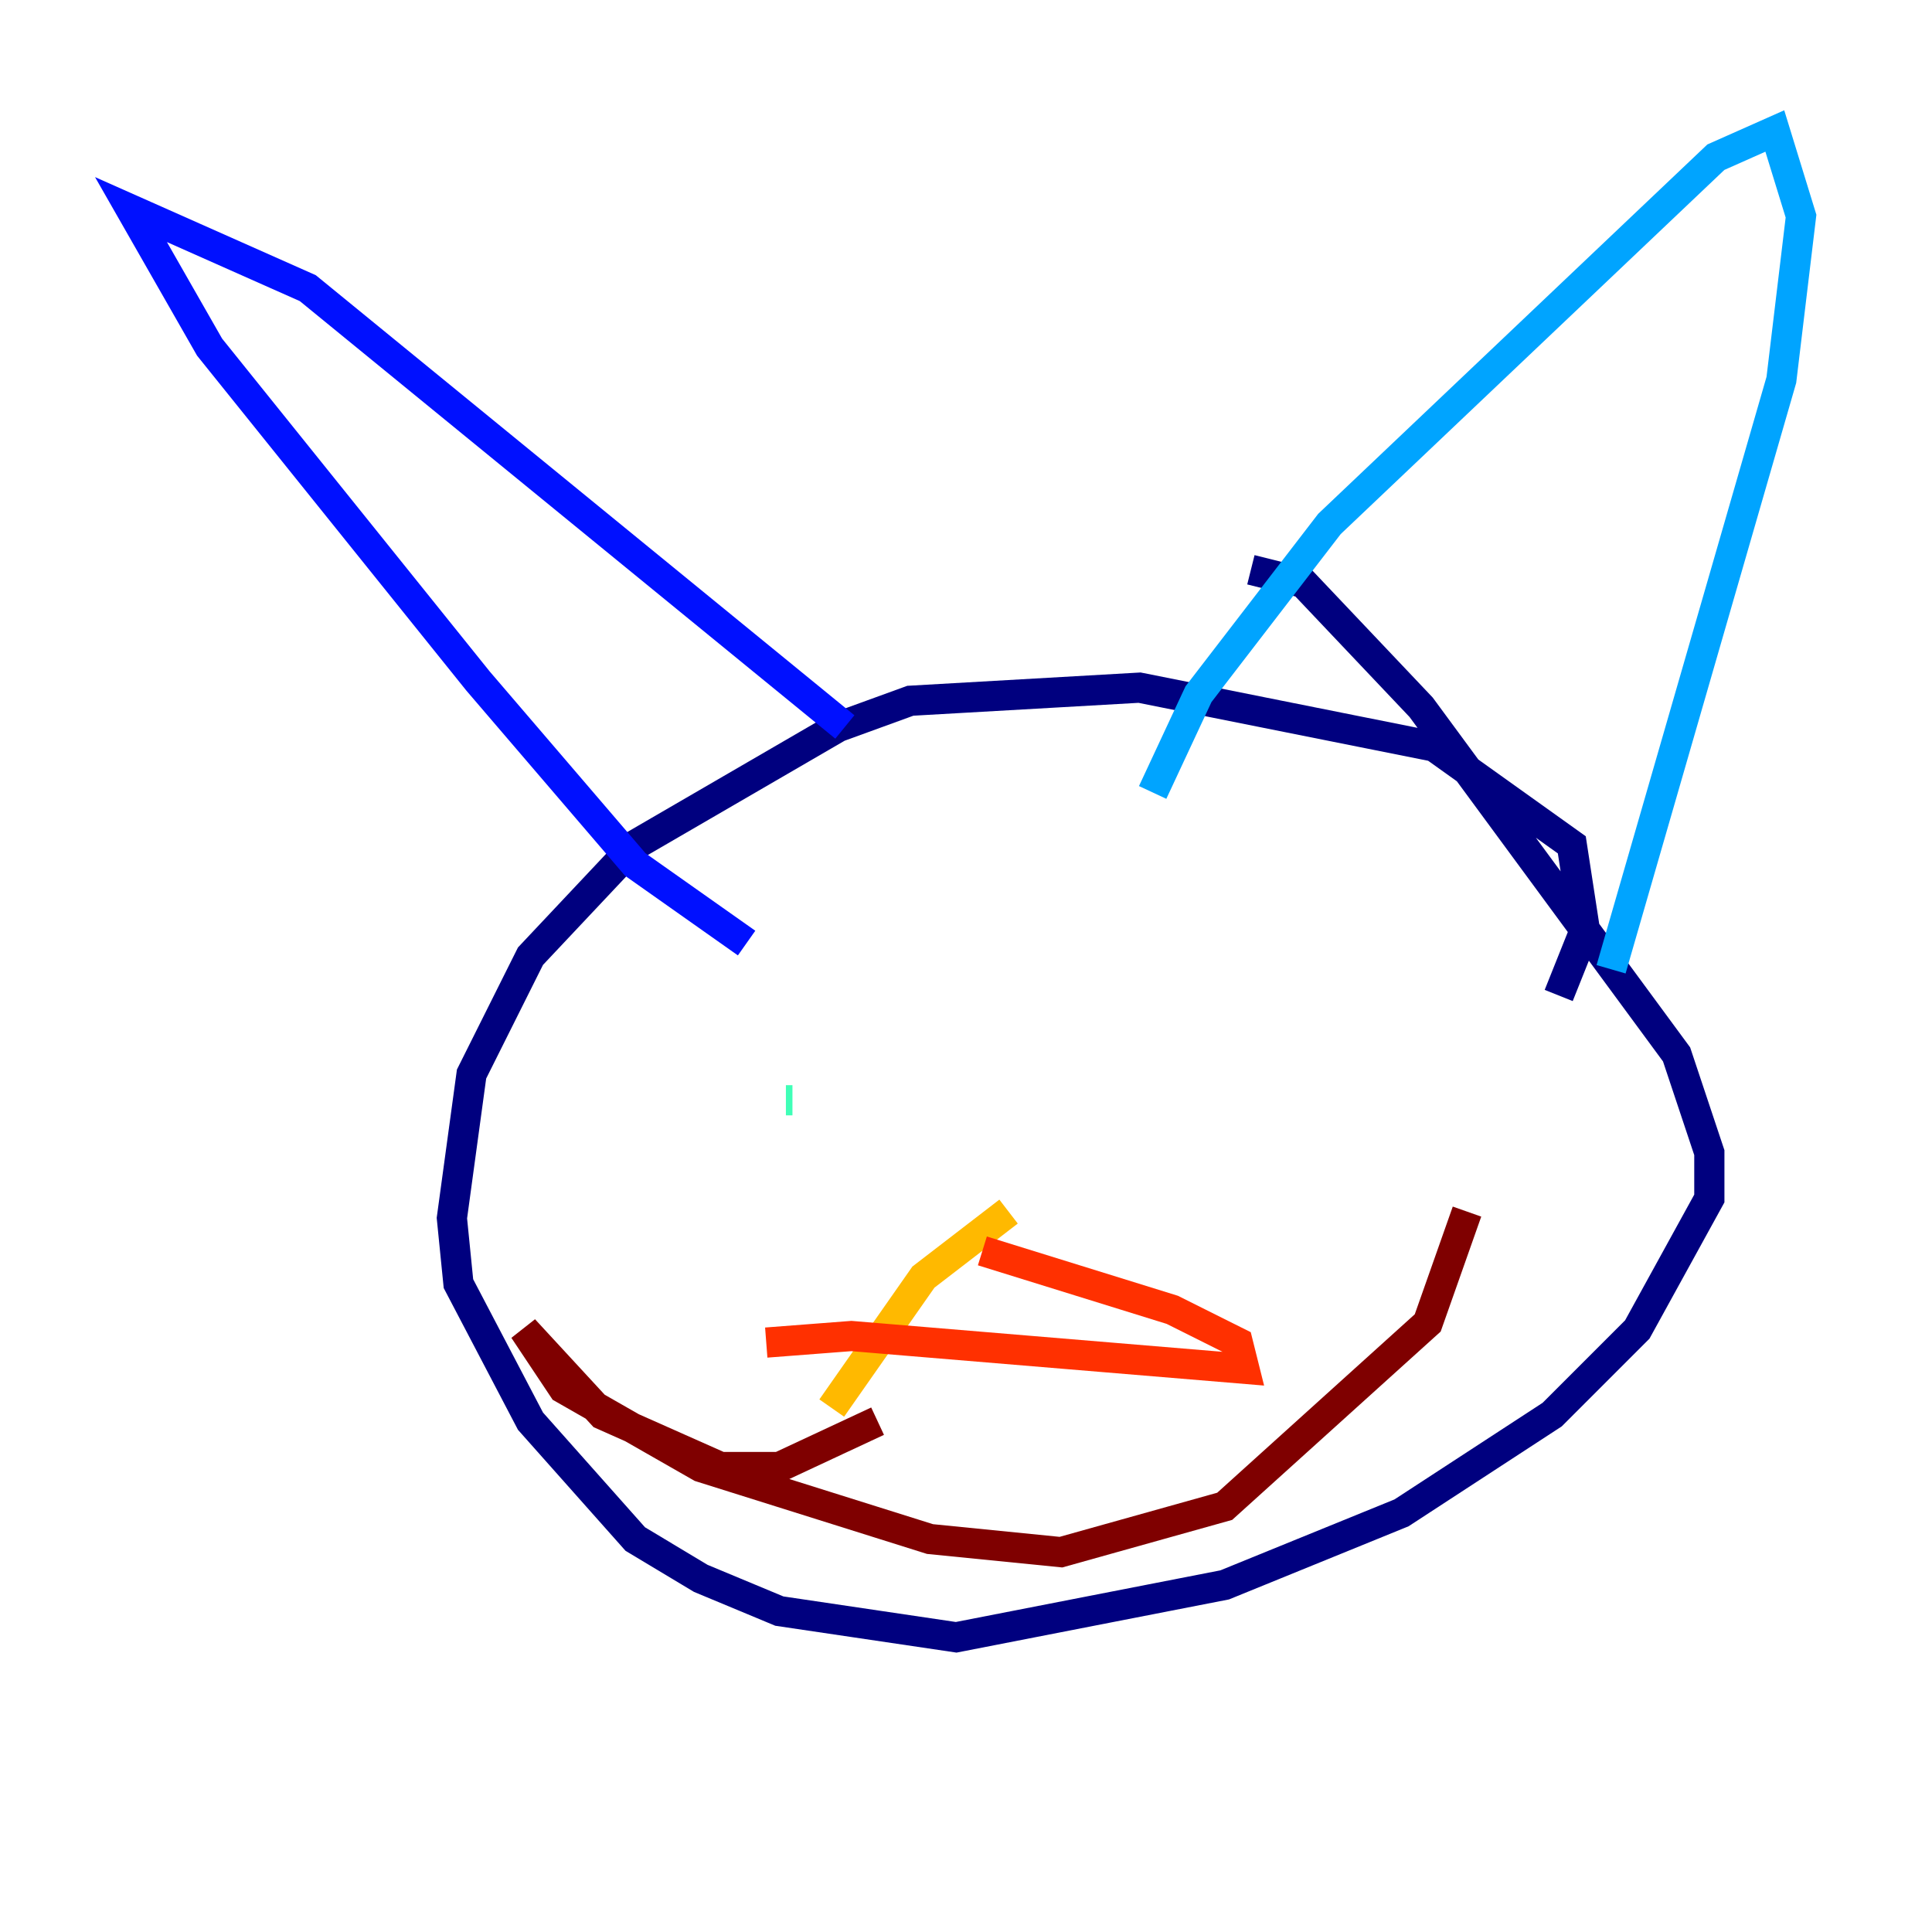 <?xml version="1.0" encoding="utf-8" ?>
<svg baseProfile="tiny" height="128" version="1.2" viewBox="0,0,128,128" width="128" xmlns="http://www.w3.org/2000/svg" xmlns:ev="http://www.w3.org/2001/xml-events" xmlns:xlink="http://www.w3.org/1999/xlink"><defs /><polyline fill="none" points="103.268,65.953 105.003,61.614 104.136,55.973 95.024,49.464 75.498,45.559 60.312,46.427 55.539,48.163 42.088,55.973 35.146,63.349 31.241,71.159 29.939,80.705 30.373,85.044 35.146,94.156 42.088,101.966 46.427,104.57 51.634,106.739 63.349,108.475 81.139,105.003 92.854,100.231 102.834,93.722 108.475,88.081 113.248,79.403 113.248,76.366 111.078,69.858 94.156,46.861 86.346,38.617 82.875,37.749" stroke="#00007f" stroke-width="2" /><polyline fill="none" points="49.464,62.481 42.088,57.275 31.675,45.125 13.885,22.997 8.678,13.885 20.393,19.091 55.973,48.163" stroke="#0010ff" stroke-width="2" /><polyline fill="none" points="76.366,52.502 79.403,45.993 88.081,34.712 113.681,10.414 117.586,8.678 119.322,14.319 118.02,25.166 106.739,64.217" stroke="#00a4ff" stroke-width="2" /><polyline fill="none" points="52.068,72.895 52.502,72.895" stroke="#3fffb7" stroke-width="2" /><polyline fill="none" points="88.515,70.725 88.515,70.725" stroke="#b7ff3f" stroke-width="2" /><polyline fill="none" points="66.82,80.271 61.18,84.61 55.105,93.288" stroke="#ffb900" stroke-width="2" /><polyline fill="none" points="65.085,82.875 77.668,86.78 82.007,88.949 82.441,90.685 56.407,88.515 50.766,88.949" stroke="#ff3000" stroke-width="2" /><polyline fill="none" points="58.142,94.156 51.634,97.193 47.729,97.193 39.919,93.722 34.712,88.081 37.315,91.986 46.427,97.193 61.614,101.966 70.291,102.834 81.139,99.797 94.59,87.647 97.193,80.271" stroke="#7f0000" stroke-width="2" /></svg>
